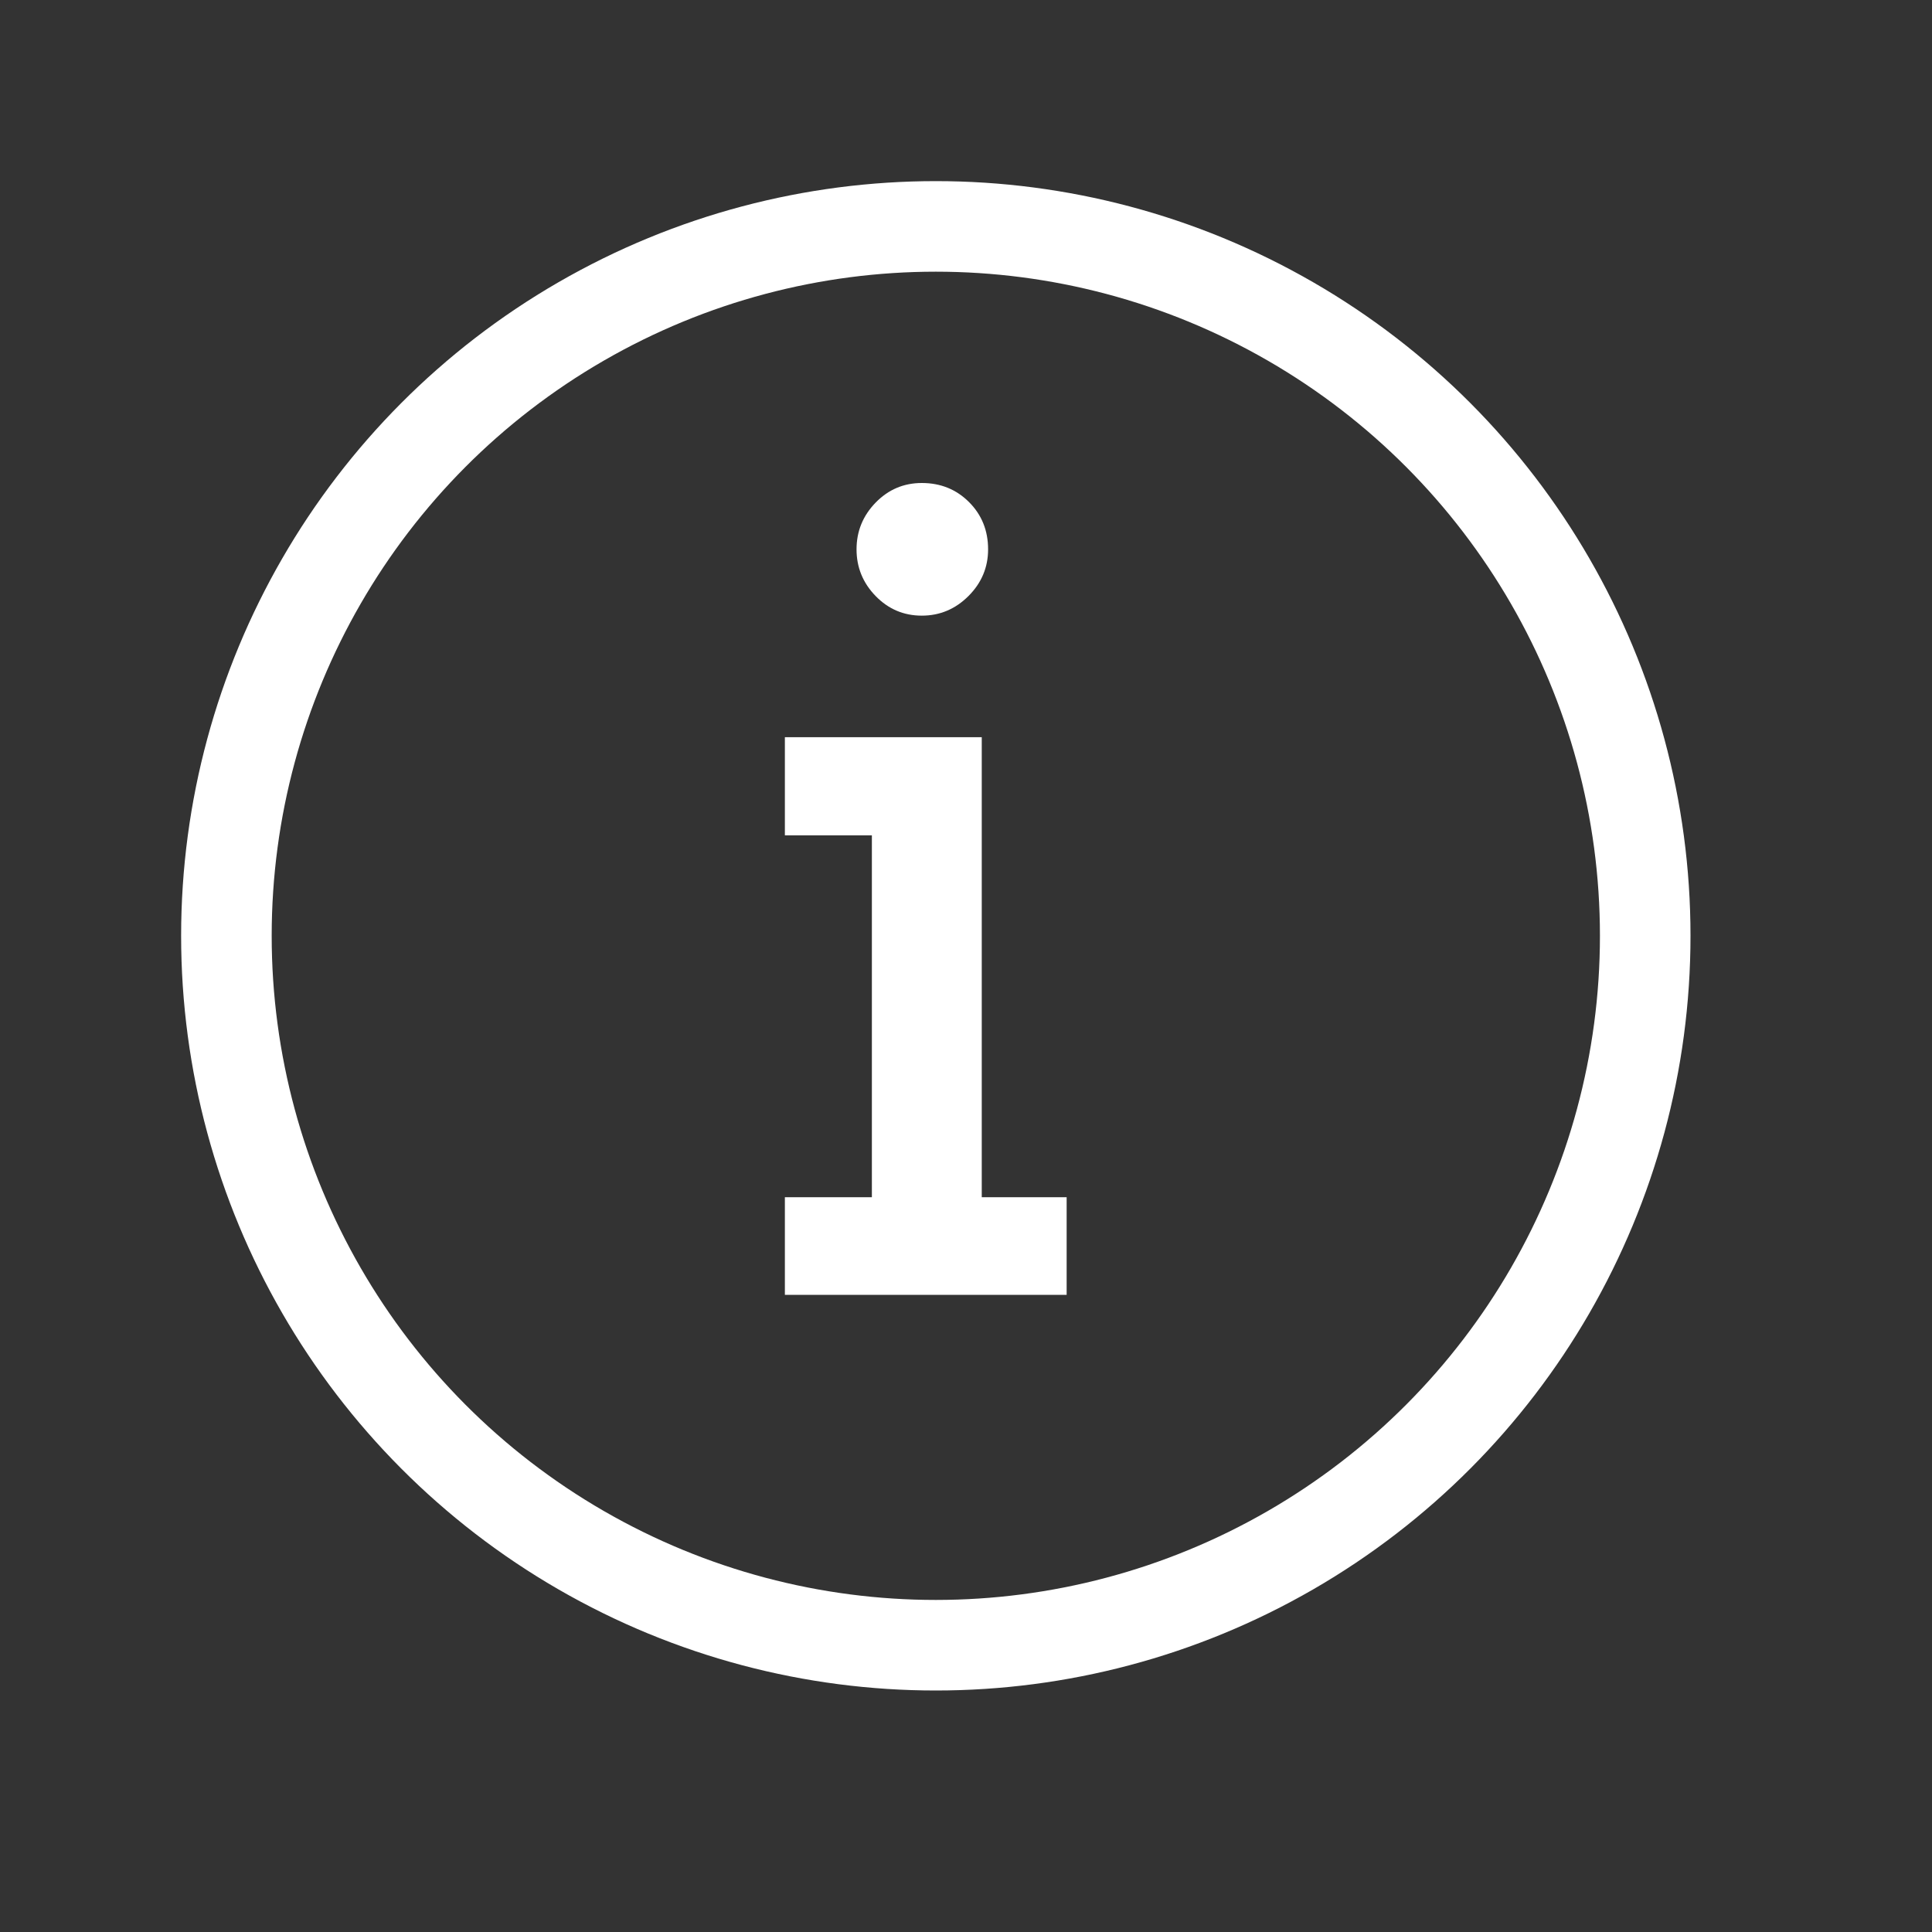 <?xml version="1.0" encoding="UTF-8"?>
<svg width="32px" height="32px" viewBox="0 0 32 32" version="1.1" xmlns="http://www.w3.org/2000/svg" xmlns:xlink="http://www.w3.org/1999/xlink">
    <rect x="0" y="0" width="32" height="32" fill="#333333" stroke="none"/>
    <title>icon/32/i</title>
    <g id="icon/32/i" stroke="none" stroke-width="1" fill="none" fill-rule="evenodd">
        <circle id="Oval" stroke="#FFFFFF" stroke-width="1.5" cx="15.5" cy="15.5" r="11.75"></circle>
        <path d="M15.268,10.197 C15.566,10.197 15.824,10.089 16.041,9.872 C16.258,9.655 16.366,9.397 16.366,9.099 C16.366,8.788 16.261,8.527 16.05,8.316 C15.839,8.105 15.578,8 15.268,8 C14.969,8 14.714,8.108 14.503,8.325 C14.292,8.542 14.187,8.8 14.187,9.099 C14.187,9.397 14.292,9.655 14.503,9.872 C14.714,10.089 14.969,10.197 15.268,10.197 Z M17.667,21.447 L17.667,19.83 L16.261,19.83 L16.261,12.21 L13,12.21 L13,13.836 L14.441,13.836 L14.441,19.83 L13,19.83 L13,21.447 L17.667,21.447 Z" id="i" fill="#FFFFFF" fill-rule="nonzero"></path>
    </g>
</svg>
